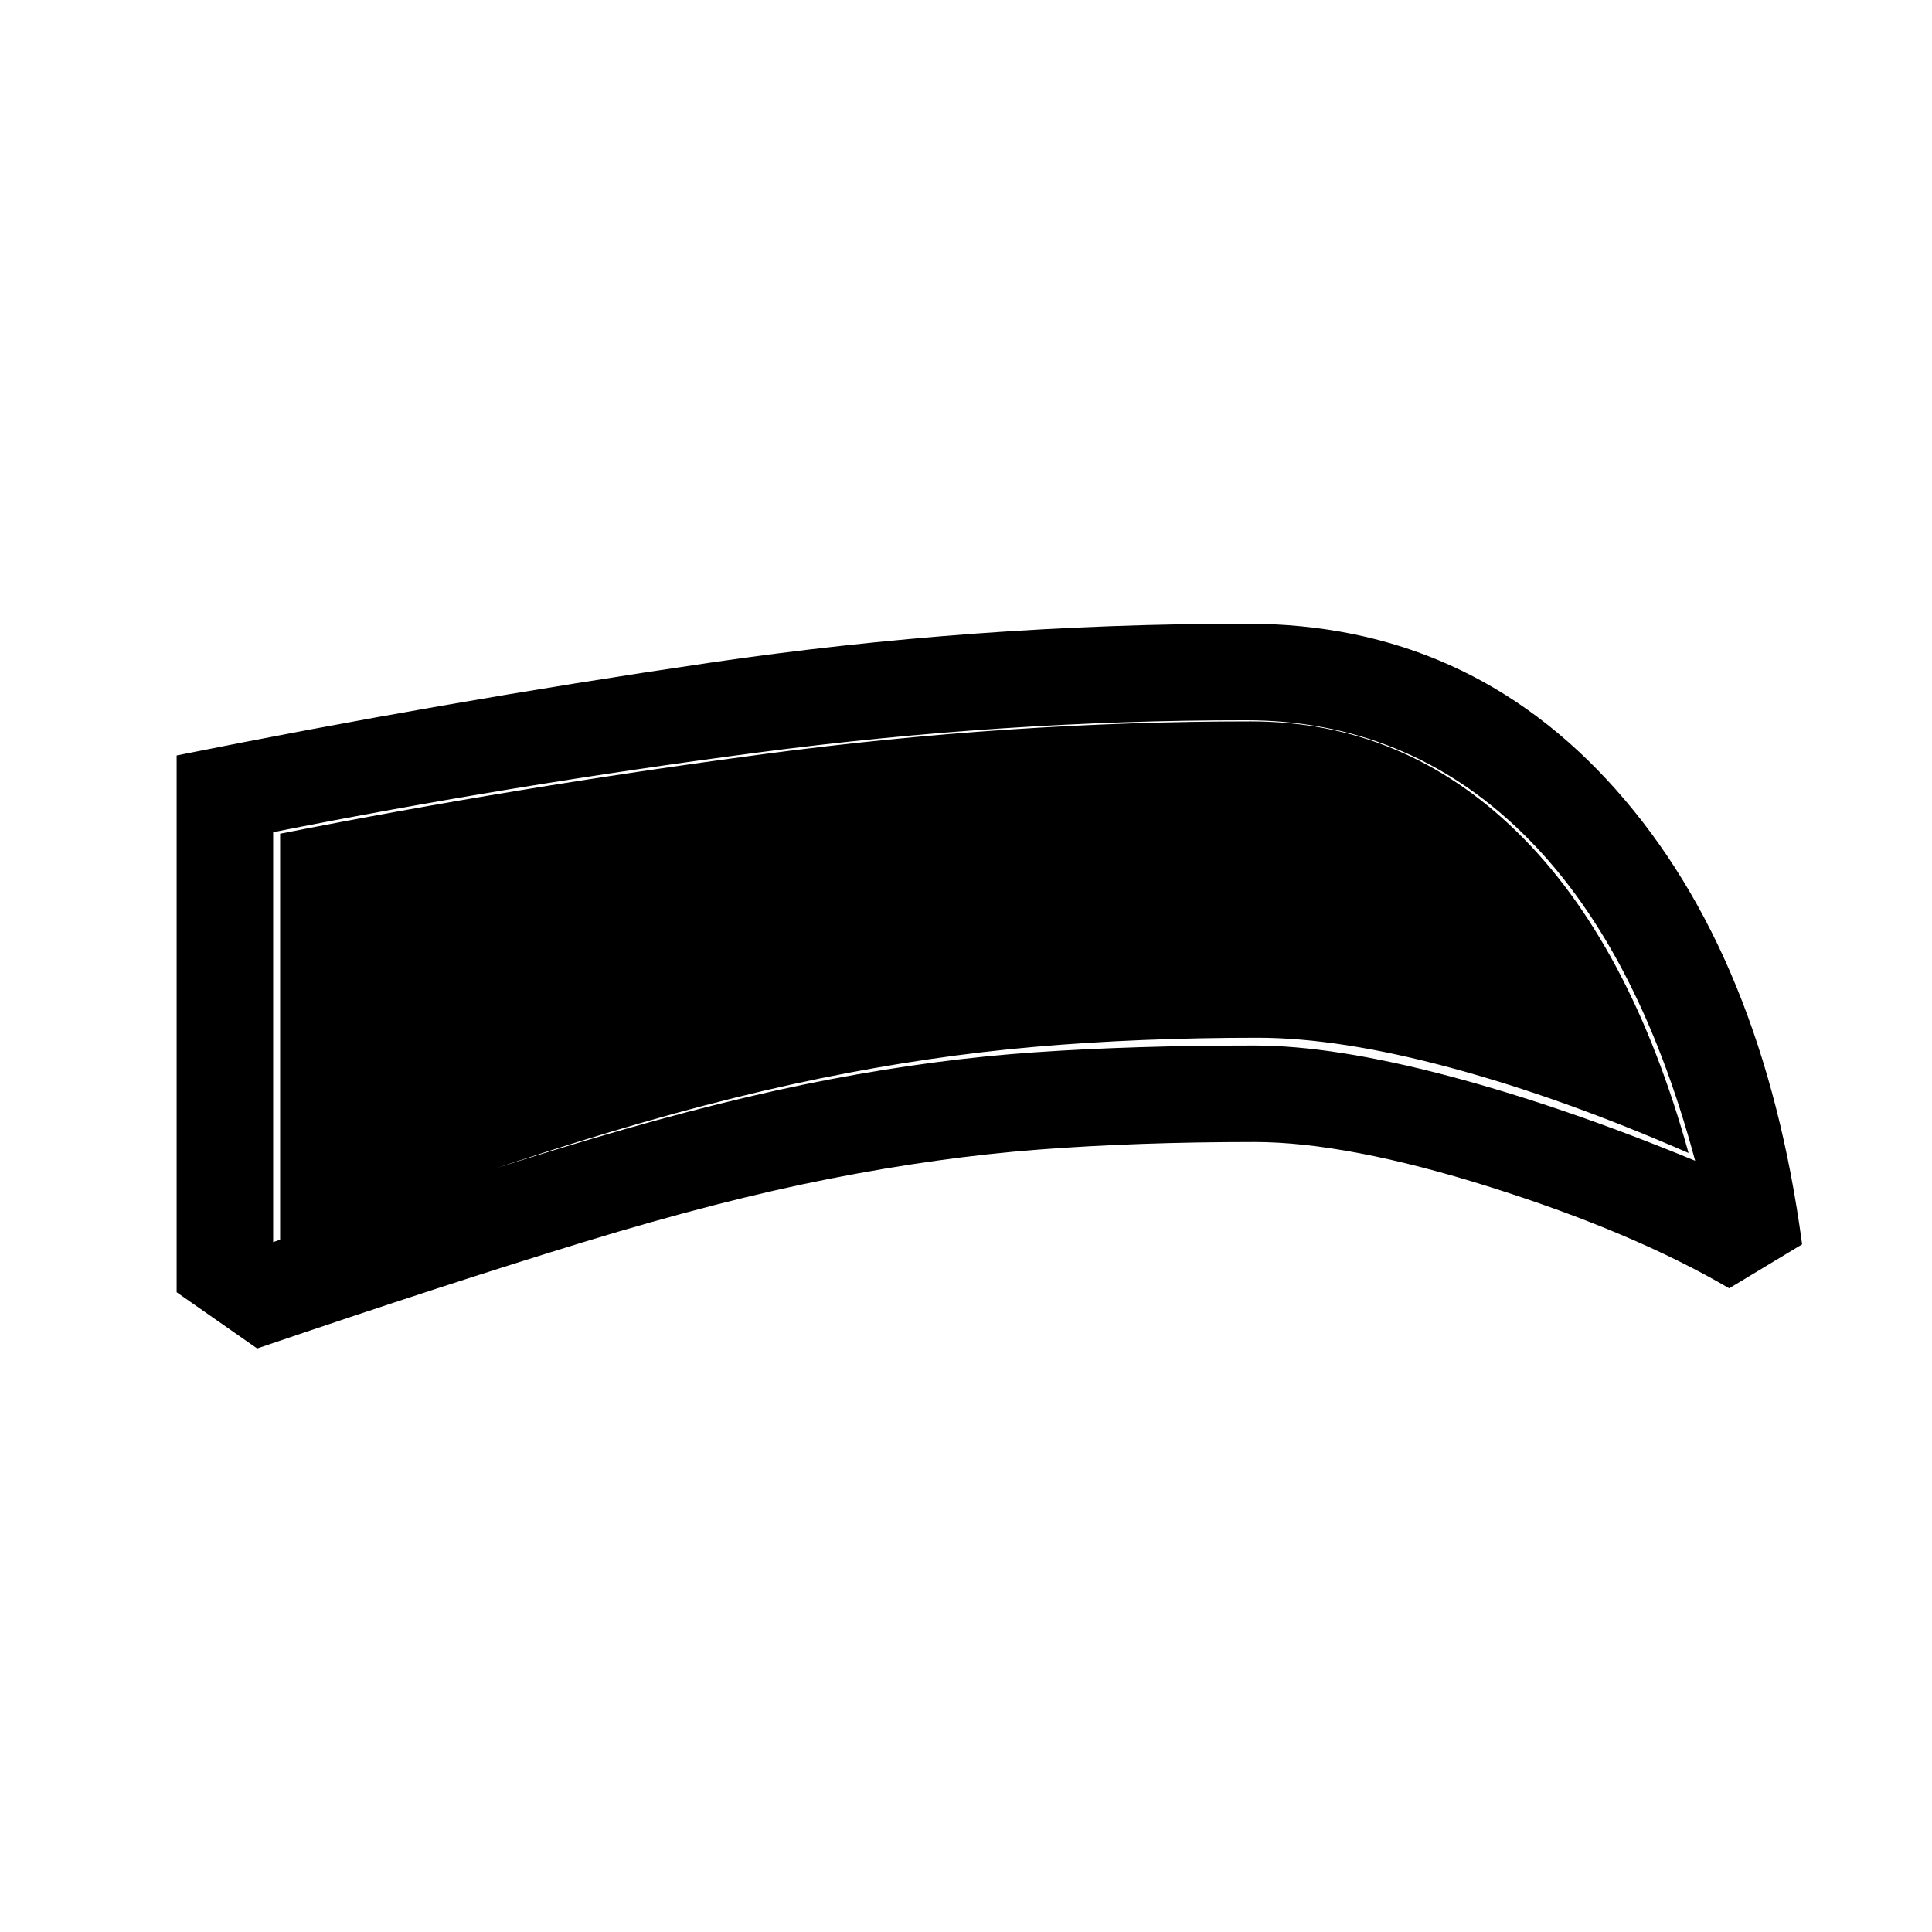 <svg xmlns="http://www.w3.org/2000/svg" height="20" viewBox="0 -960 960 960" width="20"><path d="M623.27-392.54q-58 0-107.29 3.77-49.29 3.77-103.59 14.46-54.31 10.69-121.75 31.29-67.45 20.6-162.87 53.06l-40-27.93v-266.73q131.65-26.49 264.21-45.97 132.56-19.49 267.64-19.49 110.13 0 183.37 82.5 73.24 82.5 92.47 225.89l-36.23 21.84q-47.85-27.96-118.83-50.32-70.98-22.37-117.13-22.37Zm0-47.96q39.27 0 96.19 15.04 56.93 15.04 122.85 42.23-28.89-107.62-86.25-163.25-57.37-55.64-137.14-55.64-120.27 0-242.65 16.08-122.39 16.08-240.54 39.54v203.69q93.19-32.04 158.81-51.48 65.61-19.44 118.25-29.46 52.63-10.02 101.5-13.38 48.86-3.37 108.98-3.37Zm1.73-3.85q-58.96 0-110.9 4.52-51.95 4.52-106.7 15.7-54.75 11.17-119.5 31.28-64.75 20.12-148.71 51v-203.88Q256.96-569 379.35-585.27q122.38-16.27 242.27-16.27 75.92 0 132.13 54.87 56.21 54.86 85.29 159.59Q776.39-414.46 721-429.4q-55.38-14.95-96-14.95Z"/></svg>